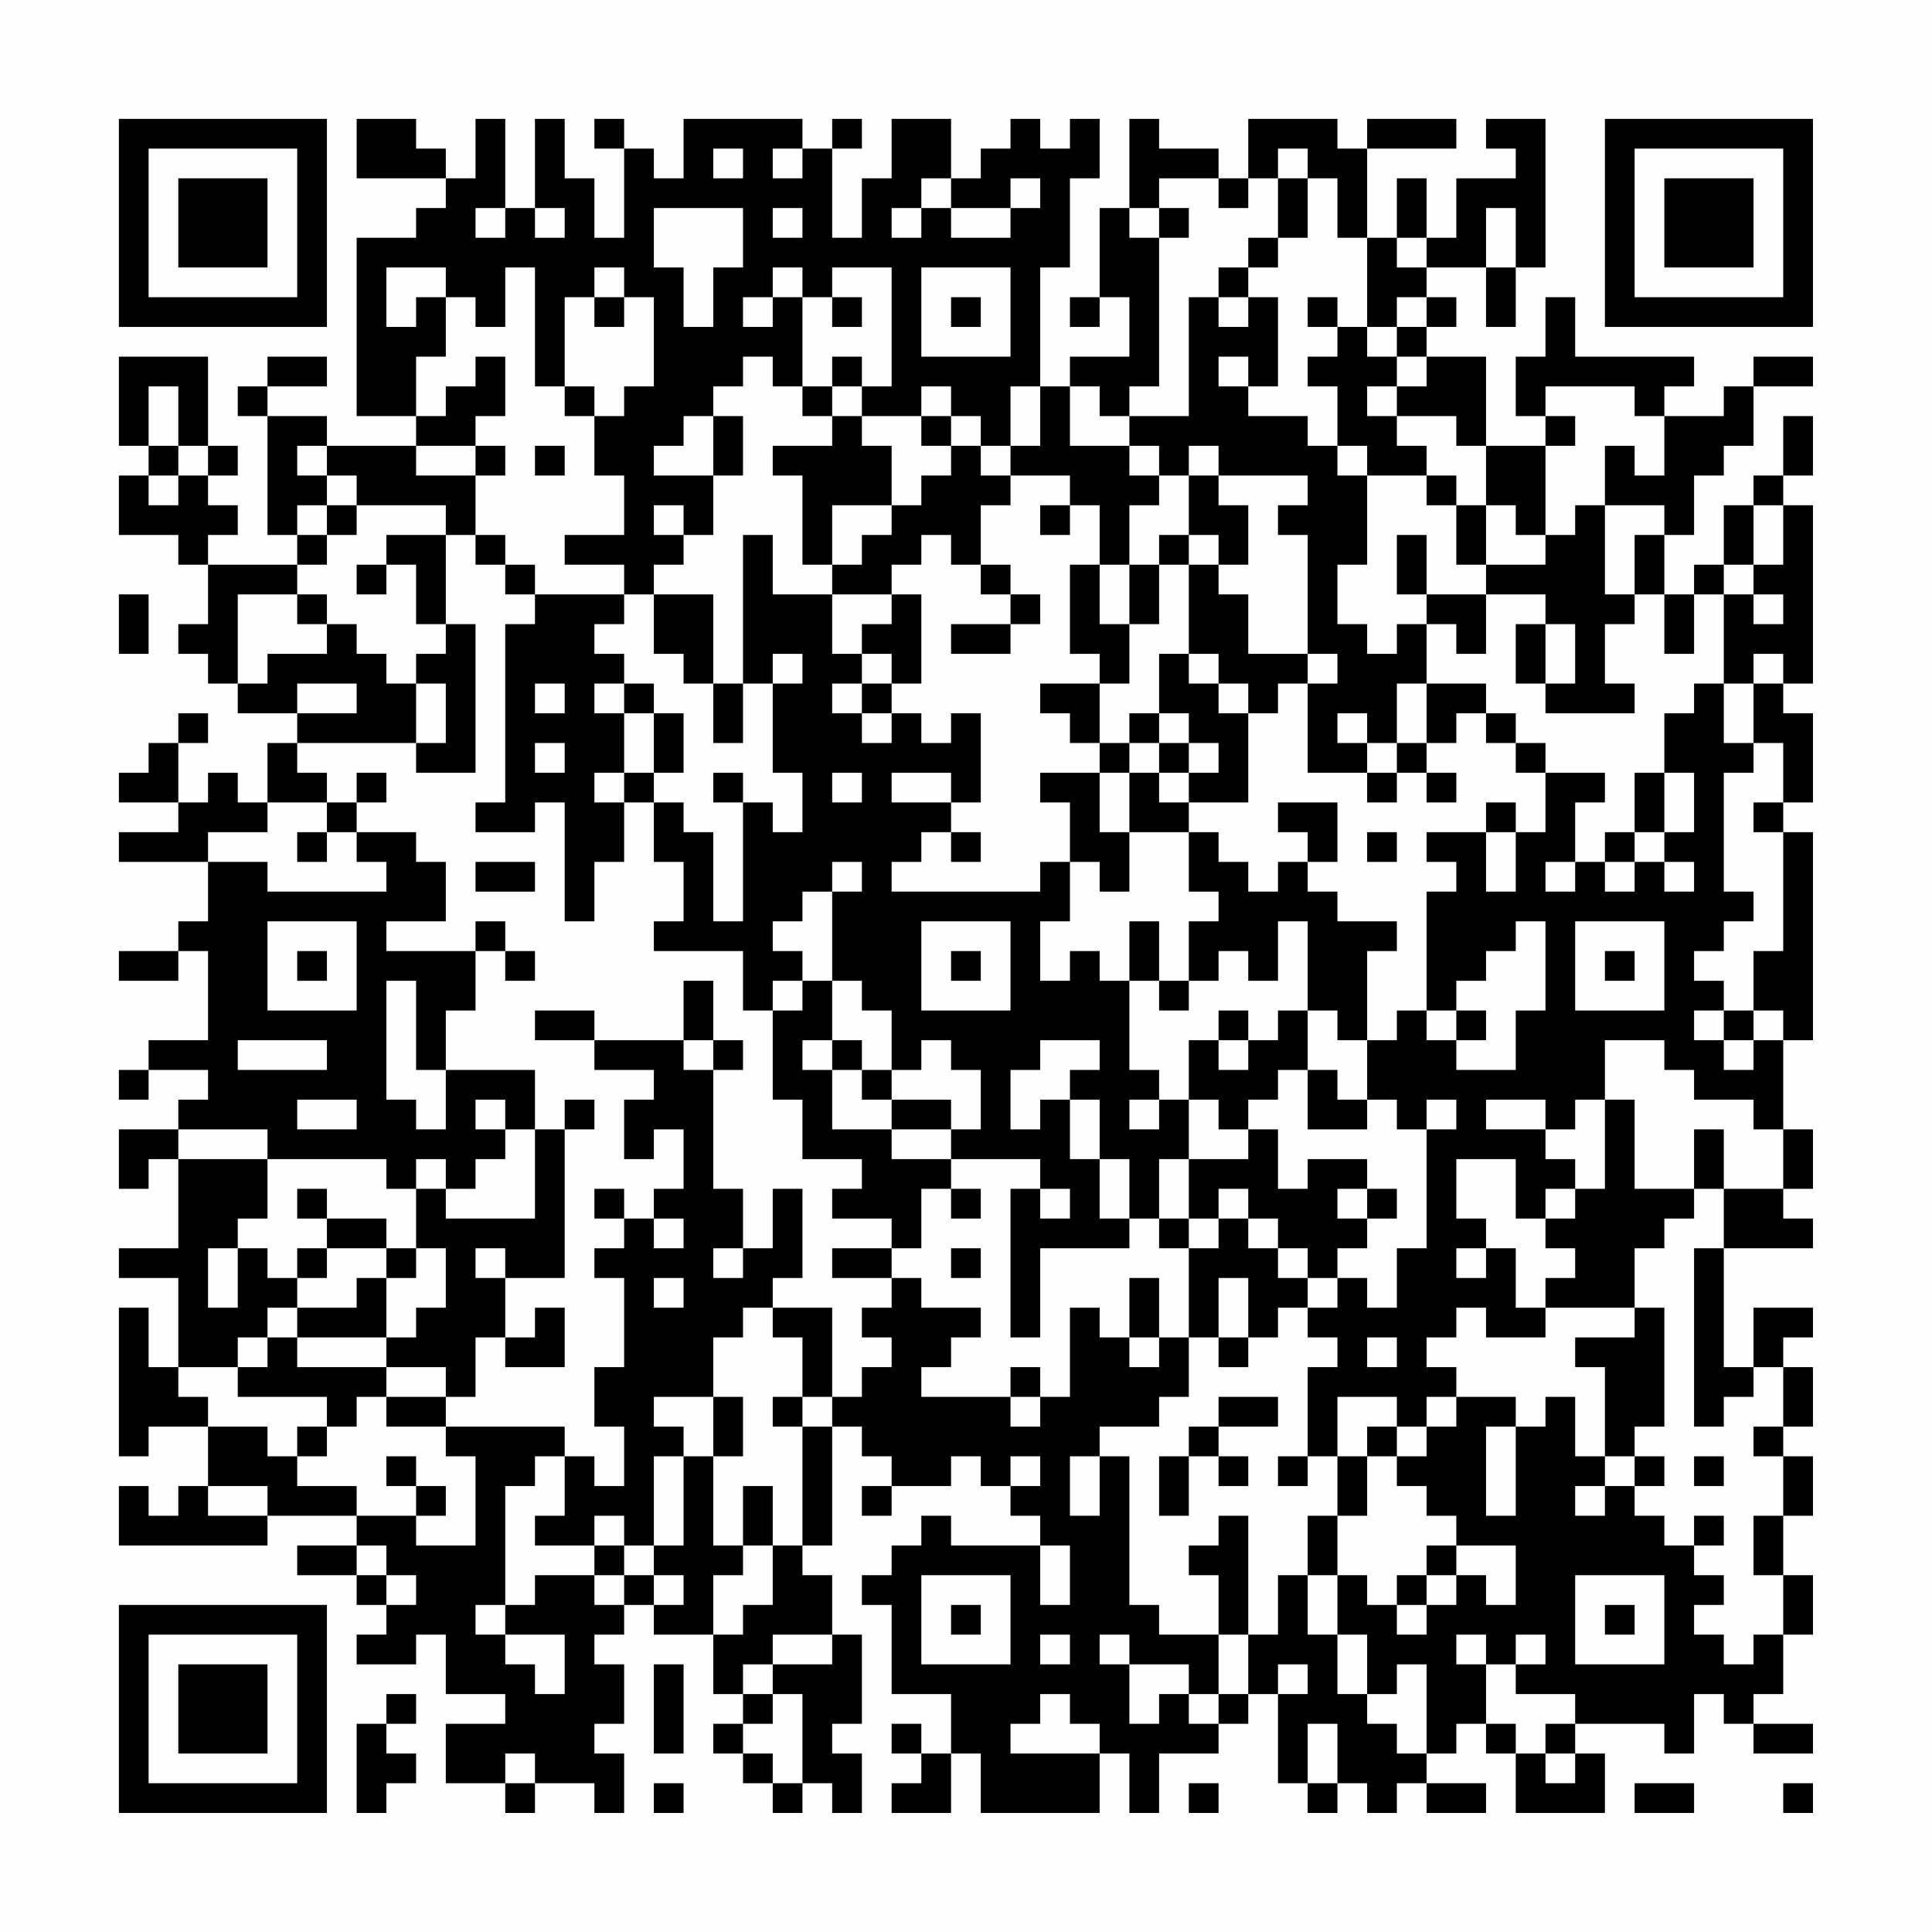 <?xml version="1.0" encoding="UTF-8"?>
<svg xmlns="http://www.w3.org/2000/svg" version="1.1" width="300" height="300" viewBox="0 0 300 300"><rect x="0" y="0" width="300" height="300" fill="#fefefe"/><g transform="scale(4.615)"><g transform="translate(4,4)"><path fill-rule="evenodd" d="M8 0L8 2L11 2L11 3L10 3L10 4L8 4L8 10L10 10L10 11L7 11L7 10L5 10L5 9L7 9L7 8L5 8L5 9L4 9L4 10L5 10L5 14L6 14L6 15L3 15L3 14L4 14L4 13L3 13L3 12L4 12L4 11L3 11L3 8L0 8L0 11L1 11L1 12L0 12L0 14L2 14L2 15L3 15L3 17L2 17L2 18L3 18L3 19L4 19L4 20L6 20L6 21L5 21L5 23L4 23L4 22L3 22L3 23L2 23L2 21L3 21L3 20L2 20L2 21L1 21L1 22L0 22L0 23L2 23L2 24L0 24L0 25L3 25L3 27L2 27L2 28L0 28L0 29L2 29L2 28L3 28L3 31L1 31L1 32L0 32L0 33L1 33L1 32L3 32L3 33L2 33L2 34L0 34L0 36L1 36L1 35L2 35L2 38L0 38L0 39L2 39L2 42L1 42L1 40L0 40L0 45L1 45L1 44L3 44L3 46L2 46L2 47L1 47L1 46L0 46L0 48L5 48L5 47L8 47L8 48L6 48L6 49L8 49L8 50L9 50L9 51L8 51L8 52L10 52L10 51L11 51L11 53L13 53L13 54L11 54L11 56L13 56L13 57L14 57L14 56L16 56L16 57L17 57L17 55L16 55L16 54L17 54L17 52L16 52L16 51L17 51L17 50L18 50L18 51L20 51L20 53L21 53L21 54L20 54L20 55L21 55L21 56L22 56L22 57L23 57L23 56L24 56L24 57L25 57L25 55L24 55L24 54L25 54L25 51L24 51L24 49L23 49L23 48L24 48L24 44L25 44L25 45L26 45L26 46L25 46L25 47L26 47L26 46L28 46L28 45L29 45L29 46L30 46L30 47L31 47L31 48L28 48L28 47L27 47L27 48L26 48L26 49L25 49L25 50L26 50L26 53L28 53L28 55L27 55L27 54L26 54L26 55L27 55L27 56L26 56L26 57L28 57L28 55L29 55L29 57L33 57L33 55L34 55L34 57L35 57L35 55L37 55L37 54L38 54L38 53L39 53L39 56L40 56L40 57L41 57L41 56L42 56L42 57L43 57L43 56L44 56L44 57L46 57L46 56L44 56L44 55L45 55L45 54L46 54L46 55L47 55L47 57L50 57L50 55L49 55L49 54L52 54L52 55L53 55L53 53L54 53L54 54L55 54L55 55L57 55L57 54L55 54L55 53L56 53L56 51L57 51L57 49L56 49L56 47L57 47L57 45L56 45L56 44L57 44L57 42L56 42L56 41L57 41L57 40L55 40L55 42L54 42L54 38L57 38L57 37L56 37L56 36L57 36L57 34L56 34L56 31L57 31L57 24L56 24L56 23L57 23L57 20L56 20L56 19L57 19L57 13L56 13L56 12L57 12L57 10L56 10L56 12L55 12L55 13L54 13L54 15L53 15L53 16L52 16L52 14L53 14L53 12L54 12L54 11L55 11L55 9L57 9L57 8L55 8L55 9L54 9L54 10L52 10L52 9L53 9L53 8L49 8L49 6L48 6L48 8L47 8L47 10L48 10L48 11L46 11L46 8L44 8L44 7L45 7L45 6L44 6L44 5L46 5L46 7L47 7L47 5L48 5L48 0L46 0L46 1L47 1L47 2L45 2L45 4L44 4L44 2L43 2L43 4L42 4L42 1L45 1L45 0L42 0L42 1L41 1L41 0L38 0L38 2L37 2L37 1L35 1L35 0L34 0L34 3L33 3L33 6L32 6L32 7L33 7L33 6L34 6L34 8L32 8L32 9L31 9L31 5L32 5L32 2L33 2L33 0L32 0L32 1L31 1L31 0L30 0L30 1L29 1L29 2L28 2L28 0L26 0L26 2L25 2L25 4L24 4L24 1L25 1L25 0L24 0L24 1L23 1L23 0L19 0L19 2L18 2L18 1L17 1L17 0L16 0L16 1L17 1L17 4L16 4L16 2L15 2L15 0L14 0L14 3L13 3L13 0L12 0L12 2L11 2L11 1L10 1L10 0ZM20 1L20 2L21 2L21 1ZM22 1L22 2L23 2L23 1ZM39 1L39 2L38 2L38 3L37 3L37 2L35 2L35 3L34 3L34 4L35 4L35 9L34 9L34 10L33 10L33 9L32 9L32 11L34 11L34 12L35 12L35 13L34 13L34 15L33 15L33 13L32 13L32 12L30 12L30 11L31 11L31 9L30 9L30 11L29 11L29 10L28 10L28 9L27 9L27 10L25 10L25 9L26 9L26 5L24 5L24 6L23 6L23 5L22 5L22 6L21 6L21 7L22 7L22 6L23 6L23 9L22 9L22 8L21 8L21 9L20 9L20 10L19 10L19 11L18 11L18 12L20 12L20 14L19 14L19 13L18 13L18 14L19 14L19 15L18 15L18 16L17 16L17 15L15 15L15 14L17 14L17 12L16 12L16 10L17 10L17 9L18 9L18 6L17 6L17 5L16 5L16 6L15 6L15 9L14 9L14 5L13 5L13 7L12 7L12 6L11 6L11 5L9 5L9 7L10 7L10 6L11 6L11 8L10 8L10 10L11 10L11 9L12 9L12 8L13 8L13 10L12 10L12 11L10 11L10 12L12 12L12 14L11 14L11 13L8 13L8 12L7 12L7 11L6 11L6 12L7 12L7 13L6 13L6 14L7 14L7 15L6 15L6 16L4 16L4 19L5 19L5 18L7 18L7 17L8 17L8 18L9 18L9 19L10 19L10 21L6 21L6 22L7 22L7 23L5 23L5 24L3 24L3 25L5 25L5 26L9 26L9 25L8 25L8 24L10 24L10 25L11 25L11 27L9 27L9 28L12 28L12 30L11 30L11 32L10 32L10 29L9 29L9 33L10 33L10 34L11 34L11 32L14 32L14 34L13 34L13 33L12 33L12 34L13 34L13 35L12 35L12 36L11 36L11 35L10 35L10 36L9 36L9 35L5 35L5 34L2 34L2 35L5 35L5 37L4 37L4 38L3 38L3 40L4 40L4 38L5 38L5 39L6 39L6 40L5 40L5 41L4 41L4 42L2 42L2 43L3 43L3 44L5 44L5 45L6 45L6 46L8 46L8 47L10 47L10 48L12 48L12 45L11 45L11 44L15 44L15 45L14 45L14 46L13 46L13 50L12 50L12 51L13 51L13 52L14 52L14 53L15 53L15 51L13 51L13 50L14 50L14 49L16 49L16 50L17 50L17 49L18 49L18 50L19 50L19 49L18 49L18 48L19 48L19 45L20 45L20 48L21 48L21 49L20 49L20 51L21 51L21 50L22 50L22 48L23 48L23 44L24 44L24 43L25 43L25 42L26 42L26 41L25 41L25 40L26 40L26 39L27 39L27 40L29 40L29 41L28 41L28 42L27 42L27 43L30 43L30 44L31 44L31 43L32 43L32 40L33 40L33 41L34 41L34 42L35 42L35 41L36 41L36 43L35 43L35 44L33 44L33 45L32 45L32 47L33 47L33 45L34 45L34 50L35 50L35 51L37 51L37 53L36 53L36 52L34 52L34 51L33 51L33 52L34 52L34 54L35 54L35 53L36 53L36 54L37 54L37 53L38 53L38 51L39 51L39 49L40 49L40 51L41 51L41 53L42 53L42 54L43 54L43 55L44 55L44 52L43 52L43 53L42 53L42 51L41 51L41 49L42 49L42 50L43 50L43 51L44 51L44 50L45 50L45 49L46 49L46 50L47 50L47 48L45 48L45 47L44 47L44 46L43 46L43 45L44 45L44 44L45 44L45 43L47 43L47 44L46 44L46 47L47 47L47 44L48 44L48 43L49 43L49 45L50 45L50 46L49 46L49 47L50 47L50 46L51 46L51 47L52 47L52 48L53 48L53 49L54 49L54 50L53 50L53 51L54 51L54 52L55 52L55 51L56 51L56 49L55 49L55 47L56 47L56 45L55 45L55 44L56 44L56 42L55 42L55 43L54 43L54 44L53 44L53 38L54 38L54 36L56 36L56 34L55 34L55 33L53 33L53 32L52 32L52 31L50 31L50 33L49 33L49 34L48 34L48 33L46 33L46 34L48 34L48 35L49 35L49 36L48 36L48 37L47 37L47 35L45 35L45 37L46 37L46 38L45 38L45 39L46 39L46 38L47 38L47 40L48 40L48 41L46 41L46 40L45 40L45 41L44 41L44 42L45 42L45 43L44 43L44 44L43 44L43 43L41 43L41 45L40 45L40 42L41 42L41 41L40 41L40 40L41 40L41 39L42 39L42 40L43 40L43 38L44 38L44 34L45 34L45 33L44 33L44 34L43 34L43 33L42 33L42 31L43 31L43 30L44 30L44 31L45 31L45 32L47 32L47 30L48 30L48 27L47 27L47 28L46 28L46 29L45 29L45 30L44 30L44 26L45 26L45 25L44 25L44 24L46 24L46 26L47 26L47 24L48 24L48 22L50 22L50 23L49 23L49 25L48 25L48 26L49 26L49 25L50 25L50 26L51 26L51 25L52 25L52 26L53 26L53 25L52 25L52 24L53 24L53 22L52 22L52 20L53 20L53 19L54 19L54 21L55 21L55 22L54 22L54 26L55 26L55 27L54 27L54 28L53 28L53 29L54 29L54 30L53 30L53 31L54 31L54 32L55 32L55 31L56 31L56 30L55 30L55 28L56 28L56 24L55 24L55 23L56 23L56 21L55 21L55 19L56 19L56 18L55 18L55 19L54 19L54 16L55 16L55 17L56 17L56 16L55 16L55 15L56 15L56 13L55 13L55 15L54 15L54 16L53 16L53 18L52 18L52 16L51 16L51 14L52 14L52 13L50 13L50 11L51 11L51 12L52 12L52 10L51 10L51 9L48 9L48 10L49 10L49 11L48 11L48 14L47 14L47 13L46 13L46 11L45 11L45 10L43 10L43 9L44 9L44 8L43 8L43 7L44 7L44 6L43 6L43 7L42 7L42 4L41 4L41 2L40 2L40 1ZM27 2L27 3L26 3L26 4L27 4L27 3L28 3L28 4L30 4L30 3L31 3L31 2L30 2L30 3L28 3L28 2ZM39 2L39 4L38 4L38 5L37 5L37 6L36 6L36 10L34 10L34 11L35 11L35 12L36 12L36 14L35 14L35 15L34 15L34 17L33 17L33 15L32 15L32 18L33 18L33 19L31 19L31 20L32 20L32 21L33 21L33 22L31 22L31 23L32 23L32 25L31 25L31 26L26 26L26 25L27 25L27 24L28 24L28 25L29 25L29 24L28 24L28 23L29 23L29 20L28 20L28 21L27 21L27 20L26 20L26 19L27 19L27 16L26 16L26 15L27 15L27 14L28 14L28 15L29 15L29 16L30 16L30 17L28 17L28 18L30 18L30 17L31 17L31 16L30 16L30 15L29 15L29 13L30 13L30 12L29 12L29 11L28 11L28 10L27 10L27 11L28 11L28 12L27 12L27 13L26 13L26 11L25 11L25 10L24 10L24 9L25 9L25 8L24 8L24 9L23 9L23 10L24 10L24 11L22 11L22 12L23 12L23 15L24 15L24 16L22 16L22 14L21 14L21 19L20 19L20 16L18 16L18 18L19 18L19 19L20 19L20 21L21 21L21 19L22 19L22 22L23 22L23 24L22 24L22 23L21 23L21 22L20 22L20 23L21 23L21 27L20 27L20 24L19 24L19 23L18 23L18 22L19 22L19 20L18 20L18 19L17 19L17 18L16 18L16 17L17 17L17 16L14 16L14 15L13 15L13 14L12 14L12 15L13 15L13 16L14 16L14 17L13 17L13 23L12 23L12 24L14 24L14 23L15 23L15 27L16 27L16 25L17 25L17 23L18 23L18 25L19 25L19 27L18 27L18 28L21 28L21 30L22 30L22 33L23 33L23 35L25 35L25 36L24 36L24 37L26 37L26 38L24 38L24 39L26 39L26 38L27 38L27 36L28 36L28 37L29 37L29 36L28 36L28 35L31 35L31 36L30 36L30 41L31 41L31 38L34 38L34 37L35 37L35 38L36 38L36 41L37 41L37 42L38 42L38 41L39 41L39 40L40 40L40 39L41 39L41 38L42 38L42 37L43 37L43 36L42 36L42 35L40 35L40 36L39 36L39 34L38 34L38 33L39 33L39 32L40 32L40 34L42 34L42 33L41 33L41 32L40 32L40 30L41 30L41 31L42 31L42 28L43 28L43 27L41 27L41 26L40 26L40 25L41 25L41 23L39 23L39 24L40 24L40 25L39 25L39 26L38 26L38 25L37 25L37 24L36 24L36 23L38 23L38 20L39 20L39 19L40 19L40 22L42 22L42 23L43 23L43 22L44 22L44 23L45 23L45 22L44 22L44 21L45 21L45 20L46 20L46 21L47 21L47 22L48 22L48 21L47 21L47 20L46 20L46 19L44 19L44 17L45 17L45 18L46 18L46 16L48 16L48 17L47 17L47 19L48 19L48 20L51 20L51 19L50 19L50 17L51 17L51 16L50 16L50 13L49 13L49 14L48 14L48 15L46 15L46 13L45 13L45 12L44 12L44 11L43 11L43 10L42 10L42 9L43 9L43 8L42 8L42 7L41 7L41 6L40 6L40 7L41 7L41 8L40 8L40 9L41 9L41 11L40 11L40 10L38 10L38 9L39 9L39 6L38 6L38 5L39 5L39 4L40 4L40 2ZM12 3L12 4L13 4L13 3ZM14 3L14 4L15 4L15 3ZM18 3L18 5L19 5L19 7L20 7L20 5L21 5L21 3ZM22 3L22 4L23 4L23 3ZM35 3L35 4L36 4L36 3ZM46 3L46 5L47 5L47 3ZM43 4L43 5L44 5L44 4ZM27 5L27 8L30 8L30 5ZM16 6L16 7L17 7L17 6ZM24 6L24 7L25 7L25 6ZM28 6L28 7L29 7L29 6ZM37 6L37 7L38 7L38 6ZM37 8L37 9L38 9L38 8ZM1 9L1 11L2 11L2 12L1 12L1 13L2 13L2 12L3 12L3 11L2 11L2 9ZM15 9L15 10L16 10L16 9ZM20 10L20 12L21 12L21 10ZM12 11L12 12L13 12L13 11ZM14 11L14 12L15 12L15 11ZM36 11L36 12L37 12L37 13L38 13L38 15L37 15L37 14L36 14L36 15L35 15L35 17L34 17L34 19L33 19L33 21L34 21L34 22L33 22L33 24L34 24L34 26L33 26L33 25L32 25L32 27L31 27L31 29L32 29L32 28L33 28L33 29L34 29L34 32L35 32L35 33L34 33L34 34L35 34L35 33L36 33L36 35L35 35L35 37L36 37L36 38L37 38L37 37L38 37L38 38L39 38L39 39L40 39L40 38L39 38L39 37L38 37L38 36L37 36L37 37L36 37L36 35L38 35L38 34L37 34L37 33L36 33L36 31L37 31L37 32L38 32L38 31L39 31L39 30L40 30L40 27L39 27L39 29L38 29L38 28L37 28L37 29L36 29L36 27L37 27L37 26L36 26L36 24L34 24L34 22L35 22L35 23L36 23L36 22L37 22L37 21L36 21L36 20L35 20L35 18L36 18L36 19L37 19L37 20L38 20L38 19L37 19L37 18L36 18L36 15L37 15L37 16L38 16L38 18L40 18L40 19L41 19L41 18L40 18L40 14L39 14L39 13L40 13L40 12L37 12L37 11ZM41 11L41 12L42 12L42 15L41 15L41 17L42 17L42 18L43 18L43 17L44 17L44 16L46 16L46 15L45 15L45 13L44 13L44 12L42 12L42 11ZM7 13L7 14L8 14L8 13ZM24 13L24 15L25 15L25 14L26 14L26 13ZM31 13L31 14L32 14L32 13ZM9 14L9 15L8 15L8 16L9 16L9 15L10 15L10 17L11 17L11 18L10 18L10 19L11 19L11 21L10 21L10 22L12 22L12 17L11 17L11 14ZM43 14L43 16L44 16L44 14ZM0 16L0 18L1 18L1 16ZM6 16L6 17L7 17L7 16ZM24 16L24 18L25 18L25 19L24 19L24 20L25 20L25 21L26 21L26 20L25 20L25 19L26 19L26 18L25 18L25 17L26 17L26 16ZM48 17L48 19L49 19L49 17ZM22 18L22 19L23 19L23 18ZM6 19L6 20L8 20L8 19ZM14 19L14 20L15 20L15 19ZM16 19L16 20L17 20L17 22L16 22L16 23L17 23L17 22L18 22L18 20L17 20L17 19ZM43 19L43 21L42 21L42 20L41 20L41 21L42 21L42 22L43 22L43 21L44 21L44 19ZM34 20L34 21L35 21L35 22L36 22L36 21L35 21L35 20ZM14 21L14 22L15 22L15 21ZM8 22L8 23L7 23L7 24L6 24L6 25L7 25L7 24L8 24L8 23L9 23L9 22ZM24 22L24 23L25 23L25 22ZM26 22L26 23L28 23L28 22ZM51 22L51 24L50 24L50 25L51 25L51 24L52 24L52 22ZM46 23L46 24L47 24L47 23ZM42 24L42 25L43 25L43 24ZM12 25L12 26L14 26L14 25ZM24 25L24 26L23 26L23 27L22 27L22 28L23 28L23 29L22 29L22 30L23 30L23 29L24 29L24 31L23 31L23 32L24 32L24 34L26 34L26 35L28 35L28 34L29 34L29 32L28 32L28 31L27 31L27 32L26 32L26 30L25 30L25 29L24 29L24 26L25 26L25 25ZM5 27L5 30L8 30L8 27ZM12 27L12 28L13 28L13 29L14 29L14 28L13 28L13 27ZM27 27L27 30L30 30L30 27ZM34 27L34 29L35 29L35 30L36 30L36 29L35 29L35 27ZM49 27L49 30L52 30L52 27ZM6 28L6 29L7 29L7 28ZM28 28L28 29L29 29L29 28ZM50 28L50 29L51 29L51 28ZM19 29L19 31L16 31L16 30L14 30L14 31L16 31L16 32L18 32L18 33L17 33L17 35L18 35L18 34L19 34L19 36L18 36L18 37L17 37L17 36L16 36L16 37L17 37L17 38L16 38L16 39L17 39L17 42L16 42L16 44L17 44L17 46L16 46L16 45L15 45L15 47L14 47L14 48L16 48L16 49L17 49L17 48L18 48L18 45L19 45L19 44L18 44L18 43L20 43L20 45L21 45L21 43L20 43L20 41L21 41L21 40L22 40L22 41L23 41L23 43L22 43L22 44L23 44L23 43L24 43L24 40L22 40L22 39L23 39L23 36L22 36L22 38L21 38L21 36L20 36L20 32L21 32L21 31L20 31L20 29ZM37 30L37 31L38 31L38 30ZM45 30L45 31L46 31L46 30ZM54 30L54 31L55 31L55 30ZM4 31L4 32L7 32L7 31ZM19 31L19 32L20 32L20 31ZM24 31L24 32L25 32L25 33L26 33L26 34L28 34L28 33L26 33L26 32L25 32L25 31ZM31 31L31 32L30 32L30 34L31 34L31 33L32 33L32 35L33 35L33 37L34 37L34 35L33 35L33 33L32 33L32 32L33 32L33 31ZM6 33L6 34L8 34L8 33ZM15 33L15 34L14 34L14 37L11 37L11 36L10 36L10 38L9 38L9 37L7 37L7 36L6 36L6 37L7 37L7 38L6 38L6 39L7 39L7 38L9 38L9 39L8 39L8 40L6 40L6 41L5 41L5 42L4 42L4 43L7 43L7 44L6 44L6 45L7 45L7 44L8 44L8 43L9 43L9 44L11 44L11 43L12 43L12 41L13 41L13 42L15 42L15 40L14 40L14 41L13 41L13 39L15 39L15 34L16 34L16 33ZM50 33L50 36L49 36L49 37L48 37L48 38L49 38L49 39L48 39L48 40L51 40L51 41L49 41L49 42L50 42L50 45L51 45L51 46L52 46L52 45L51 45L51 44L52 44L52 40L51 40L51 38L52 38L52 37L53 37L53 36L54 36L54 34L53 34L53 36L51 36L51 33ZM31 36L31 37L32 37L32 36ZM41 36L41 37L42 37L42 36ZM18 37L18 38L19 38L19 37ZM10 38L10 39L9 39L9 41L6 41L6 42L9 42L9 43L11 43L11 42L9 42L9 41L10 41L10 40L11 40L11 38ZM12 38L12 39L13 39L13 38ZM20 38L20 39L21 39L21 38ZM28 38L28 39L29 39L29 38ZM18 39L18 40L19 40L19 39ZM34 39L34 41L35 41L35 39ZM37 39L37 41L38 41L38 39ZM42 41L42 42L43 42L43 41ZM30 42L30 43L31 43L31 42ZM37 43L37 44L36 44L36 45L35 45L35 47L36 47L36 45L37 45L37 46L38 46L38 45L37 45L37 44L39 44L39 43ZM42 44L42 45L41 45L41 47L40 47L40 49L41 49L41 47L42 47L42 45L43 45L43 44ZM9 45L9 46L10 46L10 47L11 47L11 46L10 46L10 45ZM30 45L30 46L31 46L31 45ZM39 45L39 46L40 46L40 45ZM53 45L53 46L54 46L54 45ZM3 46L3 47L5 47L5 46ZM21 46L21 48L22 48L22 46ZM16 47L16 48L17 48L17 47ZM37 47L37 48L36 48L36 49L37 49L37 51L38 51L38 47ZM53 47L53 48L54 48L54 47ZM8 48L8 49L9 49L9 50L10 50L10 49L9 49L9 48ZM31 48L31 50L32 50L32 48ZM44 48L44 49L43 49L43 50L44 50L44 49L45 49L45 48ZM27 49L27 52L30 52L30 49ZM49 49L49 52L52 52L52 49ZM28 50L28 51L29 51L29 50ZM50 50L50 51L51 51L51 50ZM22 51L22 52L21 52L21 53L22 53L22 54L21 54L21 55L22 55L22 56L23 56L23 53L22 53L22 52L24 52L24 51ZM31 51L31 52L32 52L32 51ZM45 51L45 52L46 52L46 54L47 54L47 55L48 55L48 56L49 56L49 55L48 55L48 54L49 54L49 53L47 53L47 52L48 52L48 51L47 51L47 52L46 52L46 51ZM18 52L18 55L19 55L19 52ZM39 52L39 53L40 53L40 52ZM9 53L9 54L8 54L8 57L9 57L9 56L10 56L10 55L9 55L9 54L10 54L10 53ZM31 53L31 54L30 54L30 55L33 55L33 54L32 54L32 53ZM40 54L40 56L41 56L41 54ZM13 55L13 56L14 56L14 55ZM18 56L18 57L19 57L19 56ZM36 56L36 57L37 57L37 56ZM51 56L51 57L53 57L53 56ZM56 56L56 57L57 57L57 56ZM0 0L0 7L7 7L7 0ZM1 1L1 6L6 6L6 1ZM2 2L2 5L5 5L5 2ZM50 0L50 7L57 7L57 0ZM51 1L51 6L56 6L56 1ZM52 2L52 5L55 5L55 2ZM0 50L0 57L7 57L7 50ZM1 51L1 56L6 56L6 51ZM2 52L2 55L5 55L5 52Z" fill="#000000"/></g></g></svg>
